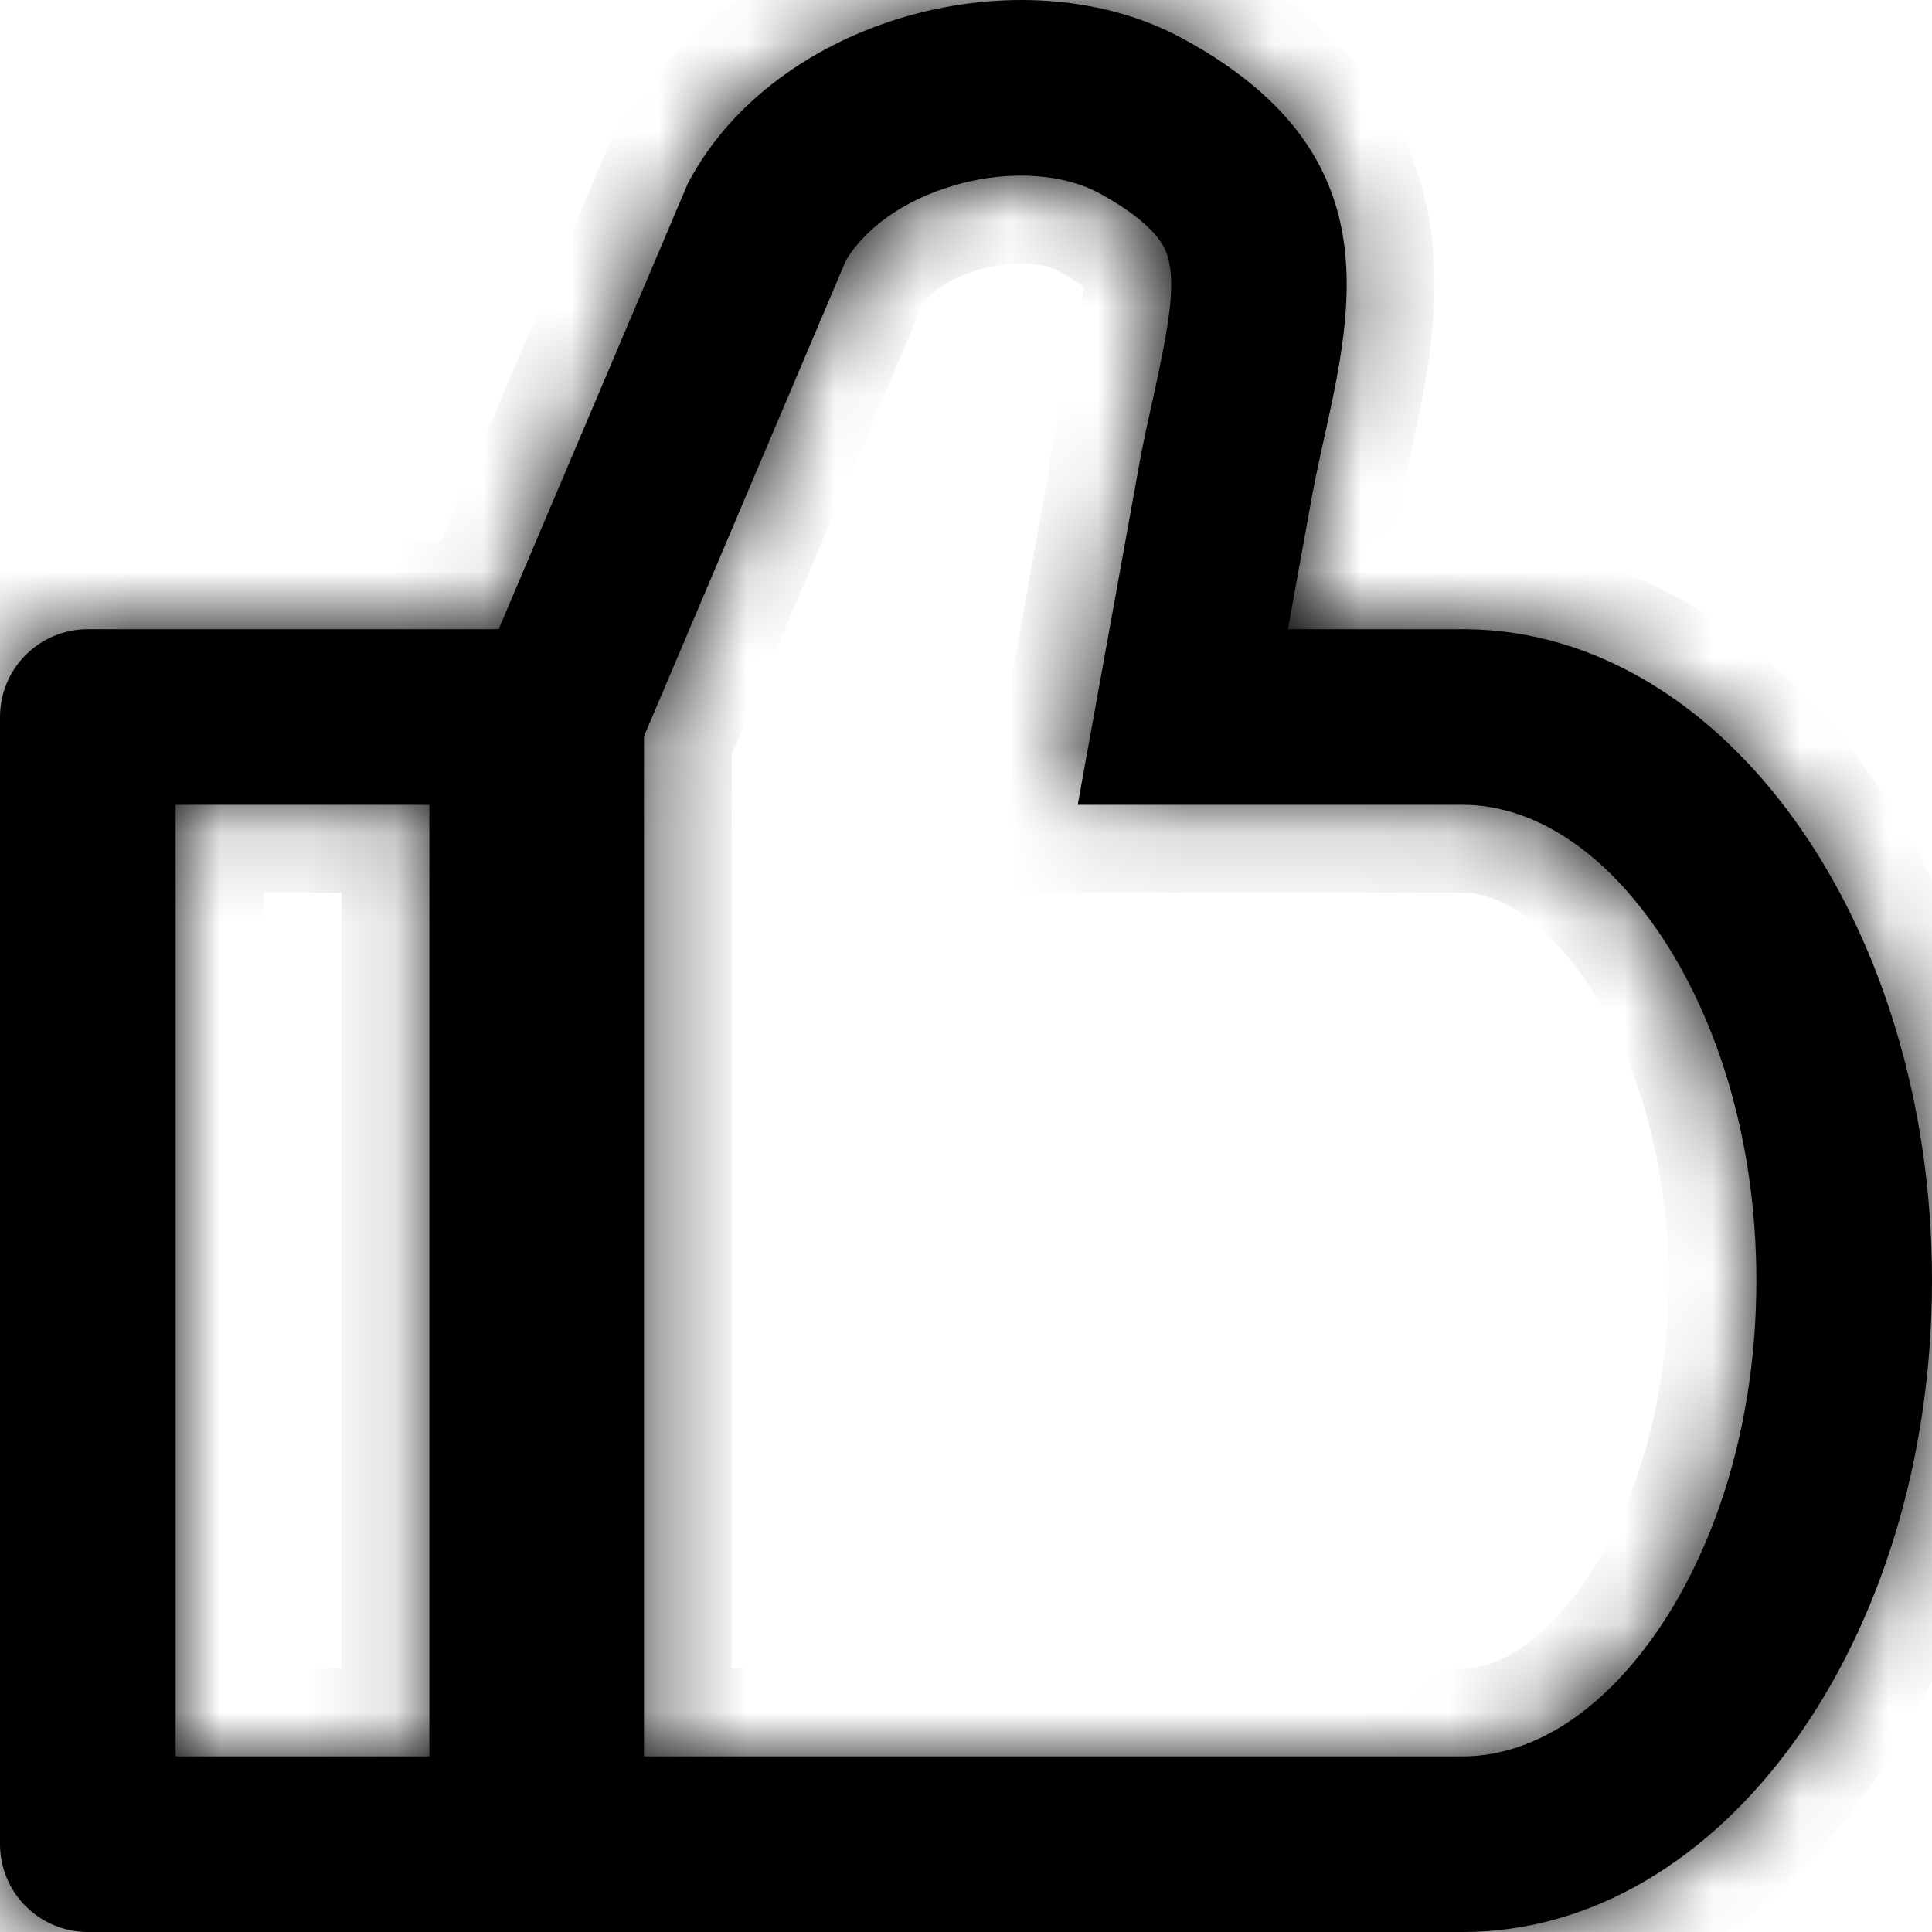 <svg width="22" height="22" viewBox="0 0 22 22" fill="none"
  xmlns="http://www.w3.org/2000/svg">
  <mask id="path-1-inside-1_351_3246" fill="white">
    <path fill-rule="evenodd" clip-rule="evenodd" d="M12.698 6.809L12.272 9.165H14.666H16.659C17.328 9.165 18.115 9.537 18.812 10.506C19.508 11.471 20 12.906 20 14.582C20 16.258 19.508 17.693 18.812 18.659C18.115 19.628 17.328 20 16.659 20H7.333V9.165V8.384L7.519 7.946L9.634 2.963C9.838 2.623 10.264 2.282 10.883 2.106C11.54 1.919 12.143 1.998 12.506 2.194C12.907 2.41 13.094 2.593 13.18 2.703C13.259 2.802 13.294 2.888 13.314 2.99C13.374 3.294 13.316 3.695 13.125 4.558L15.078 4.99L13.125 4.558L13.121 4.573C13.075 4.783 13.021 5.028 12.975 5.272L12.975 5.272L12.974 5.282L12.698 6.809ZM5.678 7.165L7.834 2.086C8.832 0.193 11.637 -0.547 13.456 0.433C15.805 1.7 15.421 3.434 15.078 4.99L15.039 5.165C15.004 5.325 14.971 5.483 14.942 5.638L14.666 7.165H16.659L16.698 7.165C19.63 7.194 22 10.504 22 14.582C22 18.679 19.609 22 16.659 22H7.333H6.889H5.333H4.889H1C0.448 22 0 21.552 0 21V8.165C0 7.612 0.448 7.165 1 7.165L4.889 7.165L5.333 7.165L5.678 7.165ZM4.889 9.165V20H2V9.165H4.889Z"/>
  </mask>
  <path fill-rule="evenodd" clip-rule="evenodd" d="M12.698 6.809L12.272 9.165H14.666H16.659C17.328 9.165 18.115 9.537 18.812 10.506C19.508 11.471 20 12.906 20 14.582C20 16.258 19.508 17.693 18.812 18.659C18.115 19.628 17.328 20 16.659 20H7.333V9.165V8.384L7.519 7.946L9.634 2.963C9.838 2.623 10.264 2.282 10.883 2.106C11.54 1.919 12.143 1.998 12.506 2.194C12.907 2.41 13.094 2.593 13.18 2.703C13.259 2.802 13.294 2.888 13.314 2.99C13.374 3.294 13.316 3.695 13.125 4.558L15.078 4.99L13.125 4.558L13.121 4.573C13.075 4.783 13.021 5.028 12.975 5.272L12.975 5.272L12.974 5.282L12.698 6.809ZM5.678 7.165L7.834 2.086C8.832 0.193 11.637 -0.547 13.456 0.433C15.805 1.7 15.421 3.434 15.078 4.99L15.039 5.165C15.004 5.325 14.971 5.483 14.942 5.638L14.666 7.165H16.659L16.698 7.165C19.63 7.194 22 10.504 22 14.582C22 18.679 19.609 22 16.659 22H7.333H6.889H5.333H4.889H1C0.448 22 0 21.552 0 21V8.165C0 7.612 0.448 7.165 1 7.165L4.889 7.165L5.333 7.165L5.678 7.165ZM4.889 9.165V20H2V9.165H4.889Z" fill="black"/>
  <path d="M12.272 9.165L11.288 8.987L11.075 10.165H12.272V9.165ZM12.698 6.809L11.714 6.631V6.631L12.698 6.809ZM18.812 10.506L19.624 9.921L18.812 10.506ZM18.812 18.659L19.624 19.243L18.812 18.659ZM7.333 20H6.333V21H7.333V20ZM7.333 8.384L6.413 7.993L6.333 8.18V8.384H7.333ZM7.519 7.946L8.44 8.337L8.44 8.337L7.519 7.946ZM9.634 2.963L8.776 2.451L8.74 2.51L8.714 2.573L9.634 2.963ZM10.883 2.106L10.61 1.144H10.61L10.883 2.106ZM12.506 2.194L12.981 1.314V1.314L12.506 2.194ZM13.18 2.703L12.396 3.323L12.396 3.323L13.18 2.703ZM13.314 2.99L14.295 2.796L14.295 2.796L13.314 2.99ZM13.125 4.558L12.148 4.342L11.932 5.319L12.909 5.535L13.125 4.558ZM13.125 4.558L13.34 3.582L12.364 3.366L12.148 4.342L13.125 4.558ZM13.121 4.573L14.098 4.788L14.098 4.788L13.121 4.573ZM12.975 5.272L12.798 6.257L13.777 6.433L13.959 5.455L12.975 5.272ZM12.975 5.272L13.152 4.288L12.169 4.111L11.991 5.095L12.975 5.272ZM12.974 5.282L13.958 5.46L13.958 5.46L12.974 5.282ZM5.678 7.165L5.678 8.165L6.34 8.165L6.599 7.555L5.678 7.165ZM7.834 2.086L6.949 1.62L6.93 1.657L6.913 1.695L7.834 2.086ZM13.456 0.433L12.981 1.314L13.456 0.433ZM15.039 5.165L14.062 4.95L14.062 4.951L15.039 5.165ZM14.942 5.638L13.959 5.455L13.958 5.46L14.942 5.638ZM14.666 7.165L13.682 6.987L13.469 8.165H14.666V7.165ZM16.659 7.165L16.664 6.165H16.659V7.165ZM16.698 7.165L16.708 6.165L16.703 6.165L16.698 7.165ZM1 7.165L1 6.165H1V7.165ZM4.889 7.165V8.165H4.889L4.889 7.165ZM5.333 7.165L5.333 6.165H5.333L5.333 7.165ZM4.889 20V21H5.889V20H4.889ZM4.889 9.165H5.889V8.165H4.889V9.165ZM2 20H1V21H2V20ZM2 9.165V8.165H1V9.165H2ZM13.256 9.342L13.682 6.987L11.714 6.631L11.288 8.987L13.256 9.342ZM14.666 8.165H12.272V10.165H14.666V8.165ZM16.659 8.165H14.666V10.165H16.659V8.165ZM19.624 9.921C18.789 8.761 17.726 8.165 16.659 8.165V10.165C16.929 10.165 17.442 10.313 18.001 11.09L19.624 9.921ZM21 14.582C21 12.72 20.455 11.075 19.624 9.921L18.001 11.09C18.561 11.867 19 13.093 19 14.582H21ZM19.624 19.243C20.455 18.089 21 16.445 21 14.582H19C19 16.072 18.561 17.297 18.001 18.075L19.624 19.243ZM16.659 21C17.726 21 18.789 20.403 19.624 19.243L18.001 18.075C17.442 18.852 16.929 19 16.659 19V21ZM7.333 21H16.659V19H7.333V21ZM8.333 20V9.165H6.333V20H8.333ZM8.333 9.165V8.384H6.333V9.165H8.333ZM6.599 7.555L6.413 7.993L8.254 8.774L8.44 8.337L6.599 7.555ZM8.714 2.573L6.599 7.555L8.44 8.337L10.555 3.354L8.714 2.573ZM10.61 1.144C9.794 1.376 9.133 1.852 8.776 2.451L10.493 3.476C10.542 3.394 10.734 3.188 11.156 3.068L10.61 1.144ZM12.981 1.314C12.346 0.971 11.468 0.9 10.61 1.144L11.156 3.068C11.613 2.938 11.939 3.024 12.032 3.074L12.981 1.314ZM13.964 2.082C13.777 1.845 13.475 1.58 12.981 1.314L12.032 3.074C12.339 3.239 12.411 3.341 12.396 3.323L13.964 2.082ZM14.295 2.796C14.246 2.548 14.148 2.313 13.964 2.082L12.396 3.323C12.392 3.317 12.375 3.294 12.358 3.257C12.341 3.22 12.334 3.191 12.333 3.183L14.295 2.796ZM14.101 4.774C14.279 3.968 14.403 3.346 14.295 2.796L12.333 3.183C12.334 3.189 12.345 3.247 12.321 3.439C12.296 3.636 12.243 3.913 12.148 4.342L14.101 4.774ZM15.293 4.013L13.34 3.582L12.909 5.535L14.862 5.966L15.293 4.013ZM12.909 5.535L14.862 5.966L15.293 4.013L13.34 3.582L12.909 5.535ZM14.098 4.788L14.101 4.774L12.148 4.342L12.145 4.357L14.098 4.788ZM13.959 5.455C14.001 5.23 14.051 5.001 14.098 4.788L12.145 4.357C12.099 4.565 12.041 4.826 11.992 5.09L13.959 5.455ZM12.798 6.257L12.798 6.257L13.153 4.288L13.152 4.288L12.798 6.257ZM13.958 5.46L13.96 5.45L11.991 5.095L11.99 5.104L13.958 5.46ZM13.682 6.987L13.958 5.46L11.99 5.104L11.714 6.631L13.682 6.987ZM6.599 7.555L8.754 2.477L6.913 1.695L4.758 6.774L6.599 7.555ZM8.719 2.552C9.062 1.9 9.757 1.386 10.61 1.144C11.465 0.901 12.344 0.97 12.981 1.314L13.93 -0.447C12.748 -1.084 11.315 -1.135 10.064 -0.78C8.81 -0.424 7.603 0.379 6.949 1.62L8.719 2.552ZM12.981 1.314C13.939 1.83 14.207 2.351 14.295 2.796C14.403 3.342 14.283 3.953 14.101 4.774L16.054 5.206C16.216 4.471 16.46 3.437 16.258 2.41C16.035 1.283 15.321 0.303 13.93 -0.447L12.981 1.314ZM14.101 4.775L14.062 4.95L16.016 5.38L16.054 5.205L14.101 4.775ZM14.062 4.951C14.026 5.114 13.99 5.284 13.959 5.455L15.925 5.82C15.951 5.681 15.982 5.535 16.016 5.378L14.062 4.951ZM13.958 5.46L13.682 6.987L15.65 7.342L15.926 5.816L13.958 5.46ZM14.666 8.165H16.659V6.165H14.666V8.165ZM16.654 8.165L16.693 8.165L16.703 6.165L16.664 6.165L16.654 8.165ZM16.688 8.165C17.754 8.175 18.809 8.782 19.635 9.937C20.46 11.09 21 12.728 21 14.582H23C23 12.358 22.355 10.302 21.262 8.773C20.17 7.247 18.574 6.183 16.708 6.165L16.688 8.165ZM21 14.582C21 16.445 20.455 18.089 19.624 19.243C18.792 20.399 17.731 21 16.659 21V23C18.537 23 20.146 21.941 21.247 20.412C22.349 18.881 23 16.817 23 14.582H21ZM16.659 21H7.333V23H16.659V21ZM6.889 23H7.333V21H6.889V23ZM5.333 23H6.889V21H5.333V23ZM4.889 23H5.333V21H4.889V23ZM1 23H4.889V21H1V23ZM-1 21C-1 22.105 -0.105 23 1 23V21H1H-1ZM-1 8.165V21H1V8.165H-1ZM1 6.165C-0.105 6.165 -1 7.06 -1 8.165H1L1 8.165V6.165ZM4.889 6.165L1 6.165L1 8.165H4.889V6.165ZM5.333 6.165L4.889 6.165L4.889 8.165H5.333L5.333 6.165ZM5.678 6.165L5.333 6.165L5.333 8.165H5.678L5.678 6.165ZM5.889 20V9.165H3.889V20H5.889ZM2 21H4.889V19H2V21ZM1 9.165V20H3V9.165H1ZM4.889 8.165H2V10.165H4.889V8.165Z" fill="black" mask="url(#path-1-inside-1_351_3246)"/>
</svg>
